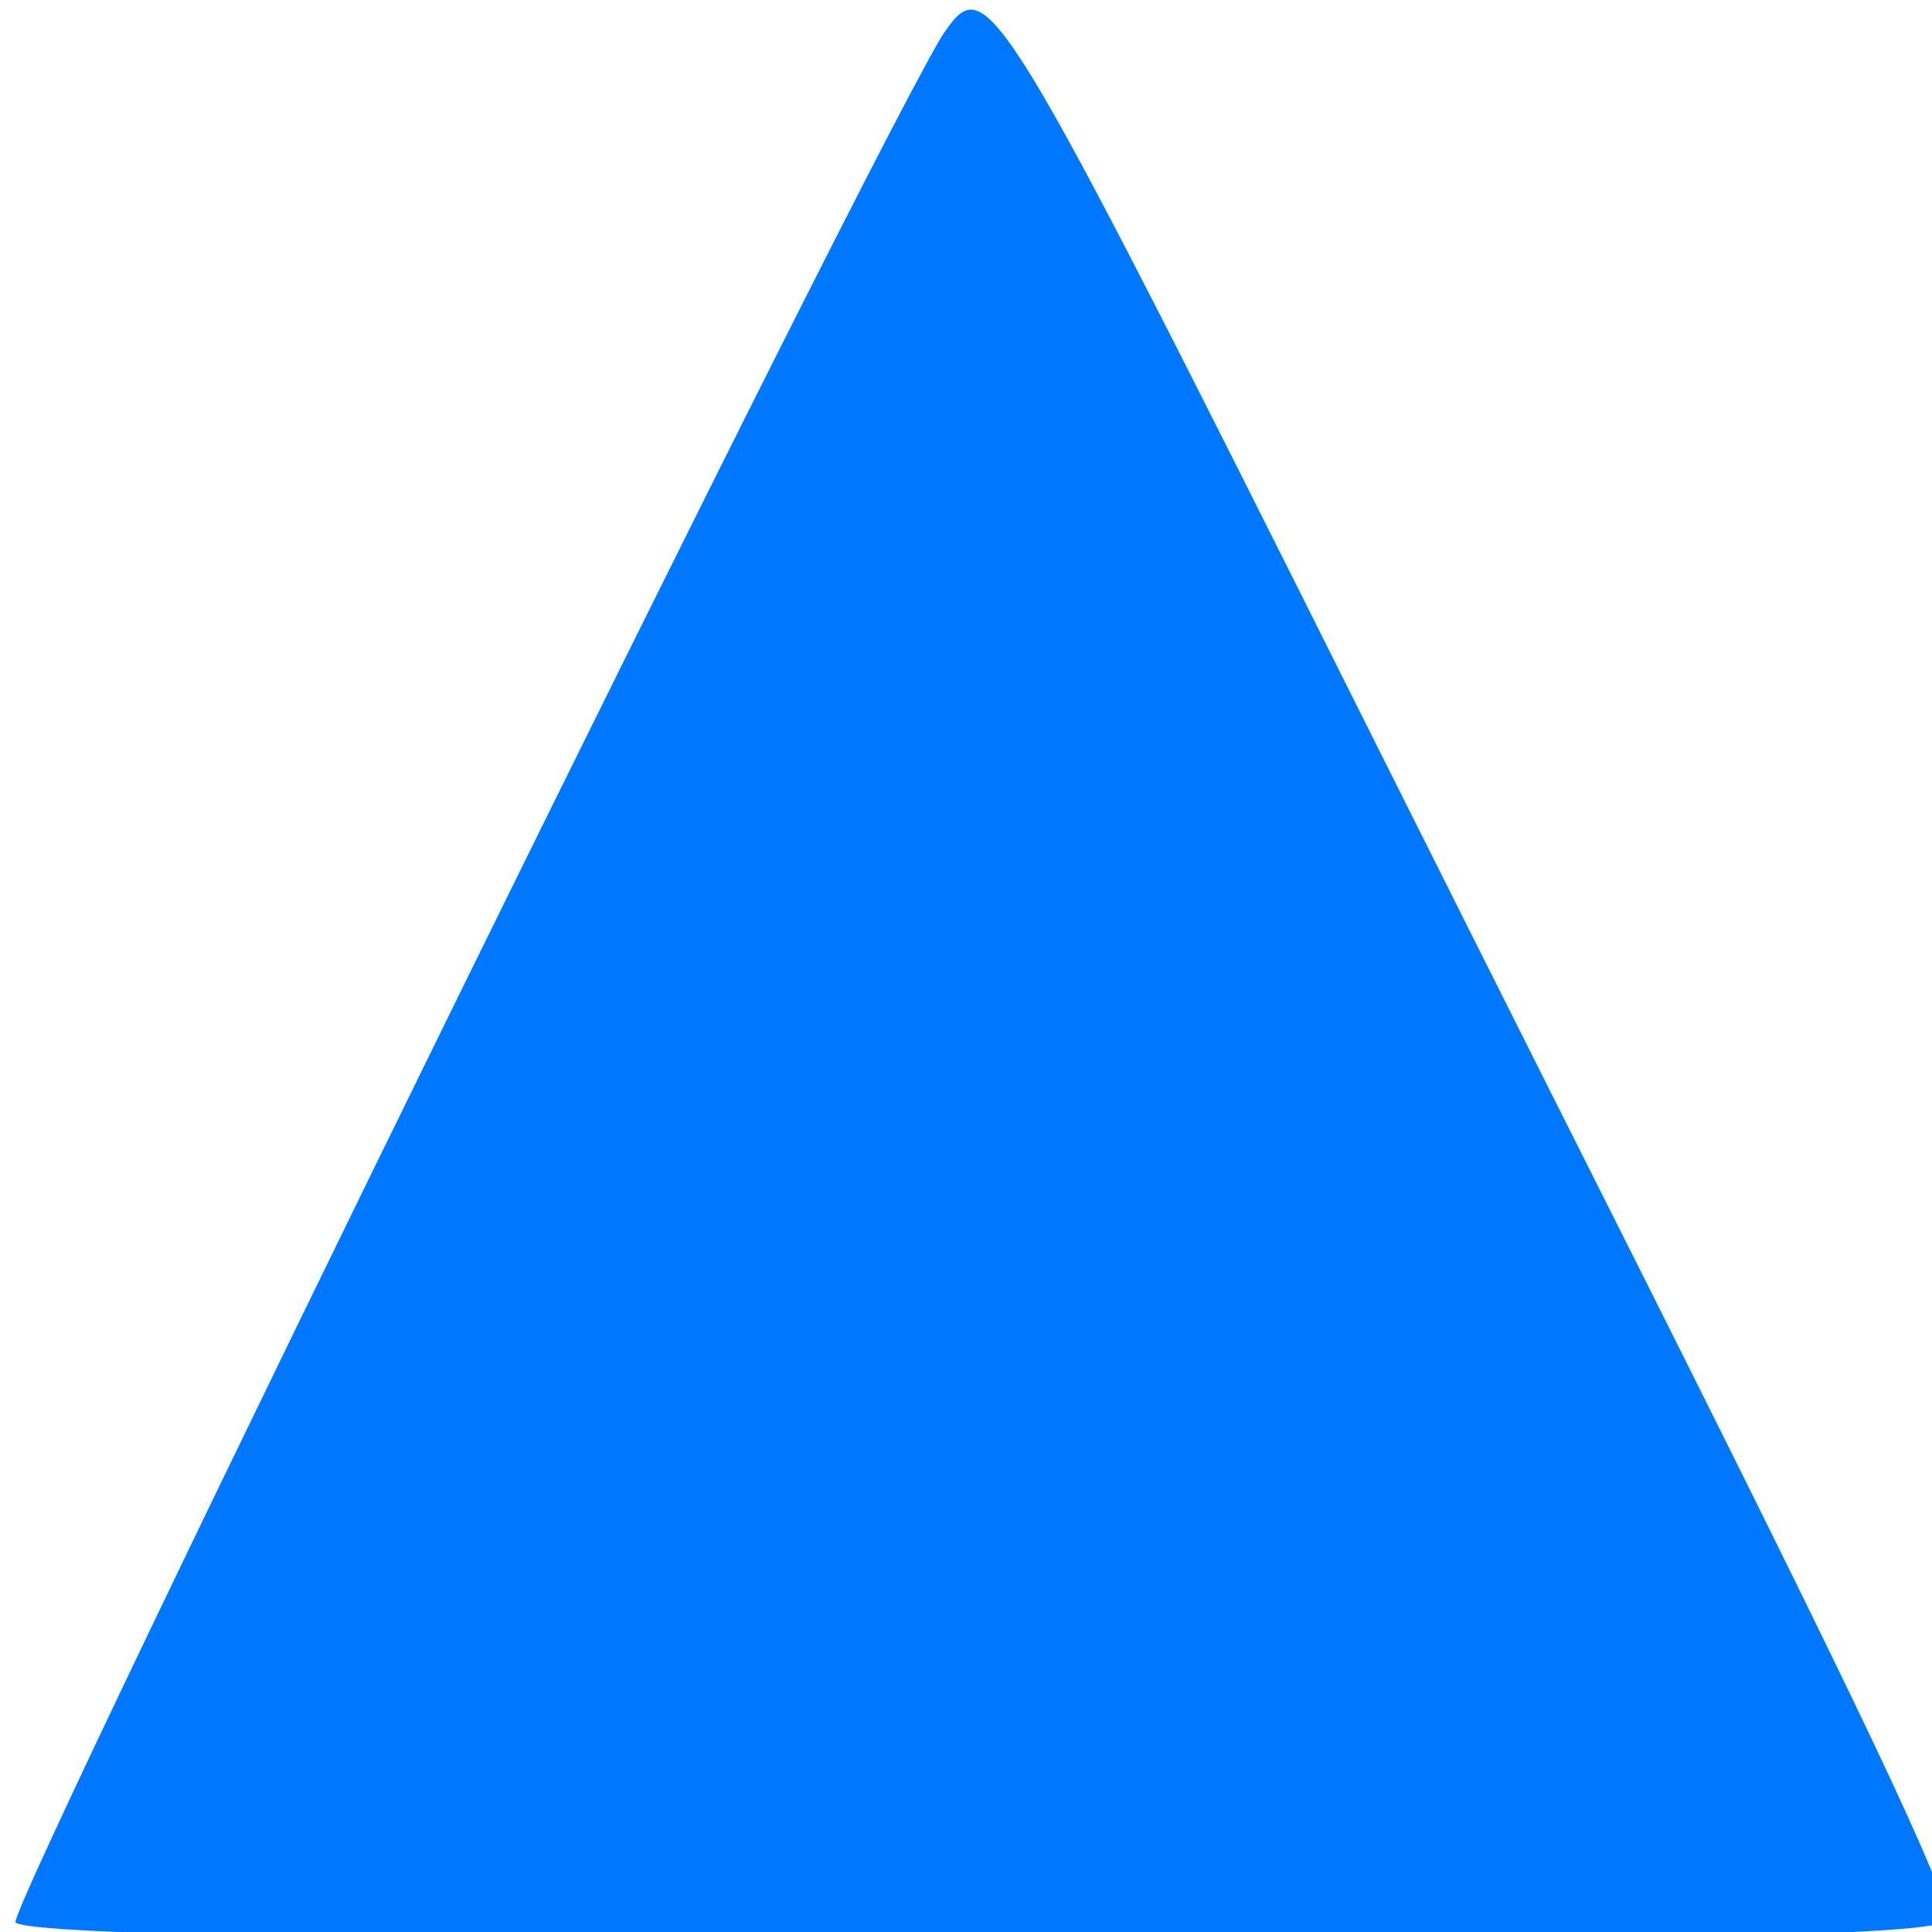 <?xml version="1.0" encoding="UTF-8" standalone="no"?>
<!-- Created with Inkscape (http://www.inkscape.org/) -->

<svg
   xmlns:dc="http://purl.org/dc/elements/1.1/"
   xmlns:cc="http://creativecommons.org/ns#"
   xmlns:rdf="http://www.w3.org/1999/02/22-rdf-syntax-ns#"
   xmlns:svg="http://www.w3.org/2000/svg"
   xmlns="http://www.w3.org/2000/svg"
   xmlns:sodipodi="http://sodipodi.sourceforge.net/DTD/sodipodi-0.dtd"
   xmlns:inkscape="http://www.inkscape.org/namespaces/inkscape"
   width="10"
   height="10"
   viewBox="0 0 2.646 2.646"
   version="1.1"
   id="svg8"
   inkscape:version="0.92.4 (unknown)"
   sodipodi:docname="traingle.svg">
  <defs
     id="defs2" />
  <sodipodi:namedview
     id="base"
     pagecolor="#ffffff"
     bordercolor="#666666"
     borderopacity="1.0"
     inkscape:pageopacity="0.0"
     inkscape:pageshadow="2"
     inkscape:zoom="31.678384"
     inkscape:cx="4.5586464"
     inkscape:cy="7.0675907"
     inkscape:document-units="mm"
     inkscape:current-layer="layer1"
     showgrid="false"
     inkscape:window-width="1680"
     inkscape:window-height="1013"
     inkscape:window-x="1920"
     inkscape:window-y="0"
     inkscape:window-maximized="1"
     units="px" />
  <g
     inkscape:label="Layer 1"
     inkscape:groupmode="layer"
     id="layer1"
     transform="translate(0,-294.354)">
    <path
       style="opacity:0.133;fill:none;fill-opacity:1;stroke-width:0.714"
       d="m 318.391,325.89 c 0,-0.314 0.288,-0.877 0.639,-1.25 0.566,-0.601 15.572,-26.65 35.674,-61.929 3.75,-6.58 7.015,-11.964 7.257,-11.964 0.242,0 2.634,3.777 5.316,8.393 2.682,4.616 6.657,11.446 8.834,15.179 6.534,11.201 15.155,26.06 22.588,38.929 3.857,6.679 7.153,12.384 7.323,12.679 0.17,0.295 -19.477,0.536 -43.661,0.536 -24.184,0 -43.971,-0.257 -43.971,-0.571 z"
       id="path3719"
       inkscape:connector-curvature="0"
       transform="scale(0.265)" />
    <path
       style="opacity:1;vector-effect:none;fill:#0077ff;fill-opacity:1;stroke-width:0.017;stroke-linecap:butt;stroke-linejoin:miter;stroke-miterlimit:4;stroke-dasharray:none;stroke-dashoffset:0;stroke-opacity:1"
       d="m 0.021,296.987 c 0,-0.045 1.201,-2.49 1.274,-2.591 0.057,-0.081 0.074,-0.053 0.566,0.93 0.062,0.124 0.228,0.455 0.37,0.737 0.311,0.619 0.436,0.881 0.436,0.92 0,0.02 -0.331,0.03 -1.323,0.03 -0.872,-10e-4 -1.323,-0.01 -1.323,-0.027 z"
       id="path4530"
       inkscape:connector-curvature="0" />
  </g>
</svg>
